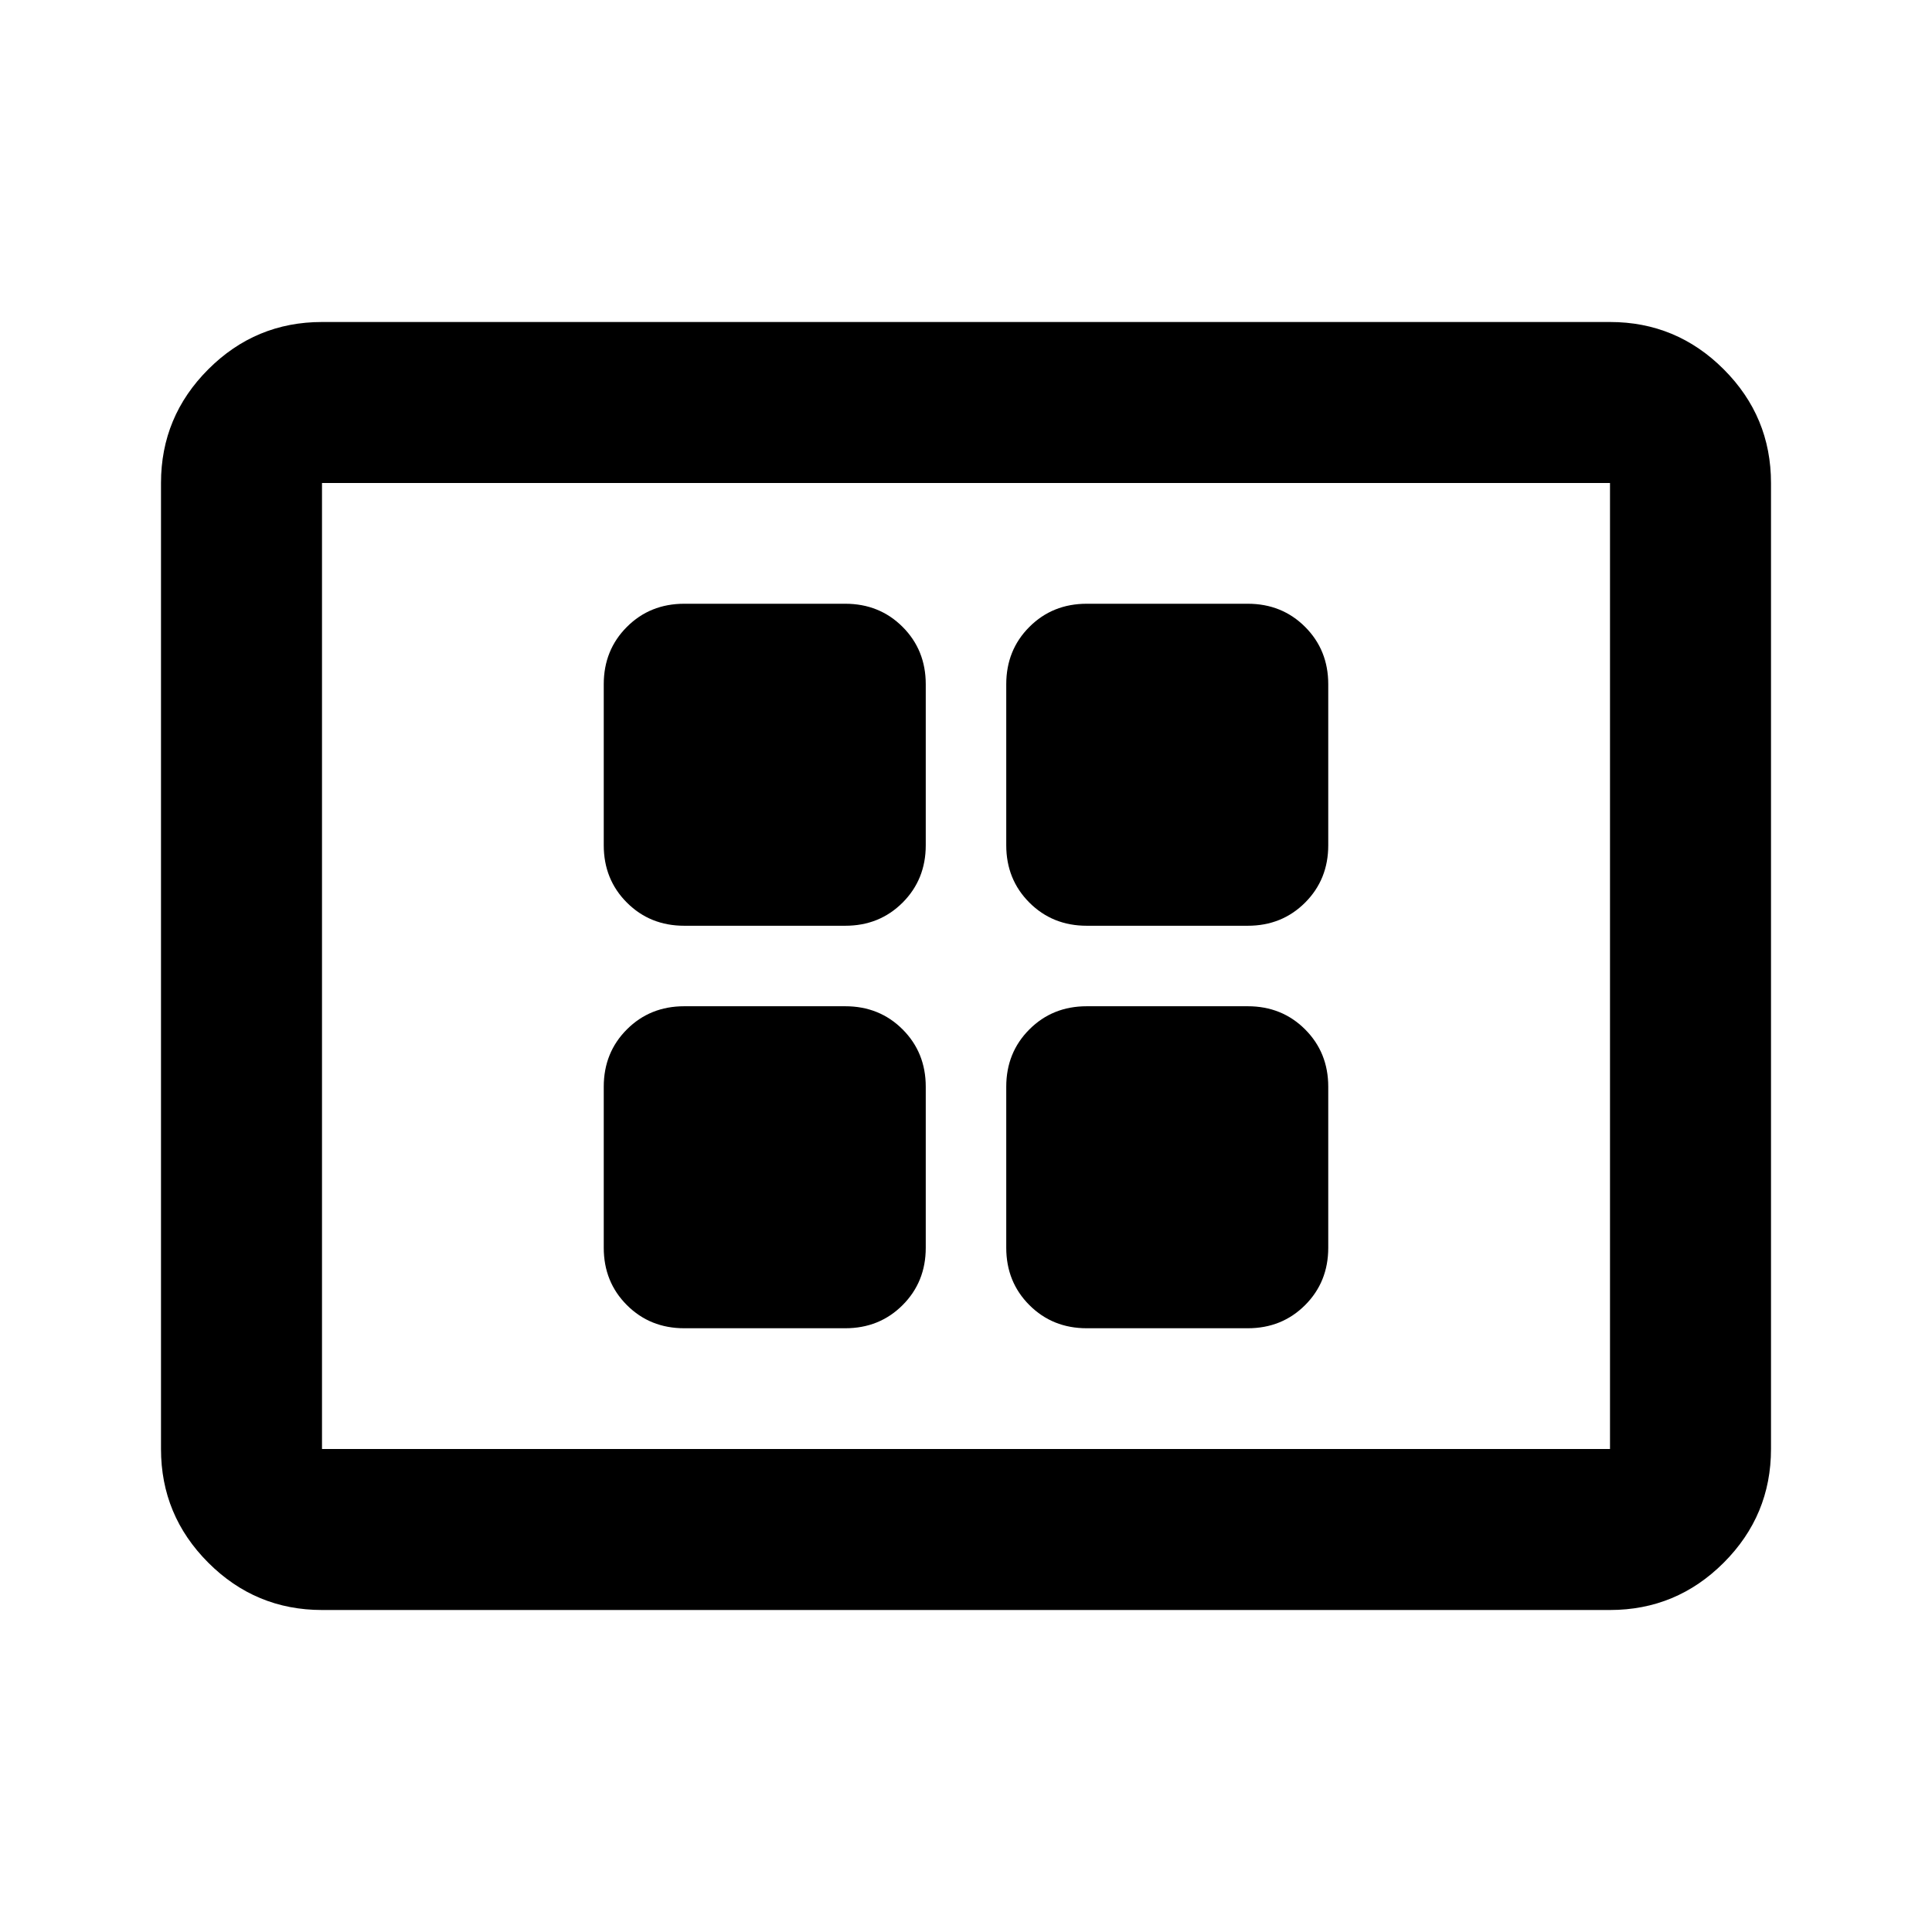 <svg aria-hidden="true" viewBox="0 -960 960 960" fill="currentColor">
  <path d="M340-300h80q17 0 28.5-11.5T460-340v-80q0-17-11.5-28.5T420-460h-80q-17 0-28.5 11.5T300-420v80q0 17 11.5 28.5T340-300Zm0-200h80q17 0 28.5-11.5T460-540v-80q0-17-11.5-28.5T420-660h-80q-17 0-28.5 11.5T300-620v80q0 17 11.5 28.5T340-500Zm200 200h80q17 0 28.5-11.5T660-340v-80q0-17-11.5-28.5T620-460h-80q-17 0-28.5 11.5T500-420v80q0 17 11.5 28.5T540-300Zm0-200h80q17 0 28.5-11.5T660-540v-80q0-17-11.5-28.5T620-660h-80q-17 0-28.5 11.5T500-620v80q0 17 11.5 28.5T540-500ZM160-160q-33 0-56.5-23.5T80-240v-480q0-33 23.5-56.5T160-800h640q33 0 56.5 23.5T880-720v480q0 33-23.5 56.5T800-160H160Zm0-80h640v-480H160v480Zm0 0v-480 480Z"/>
</svg>
